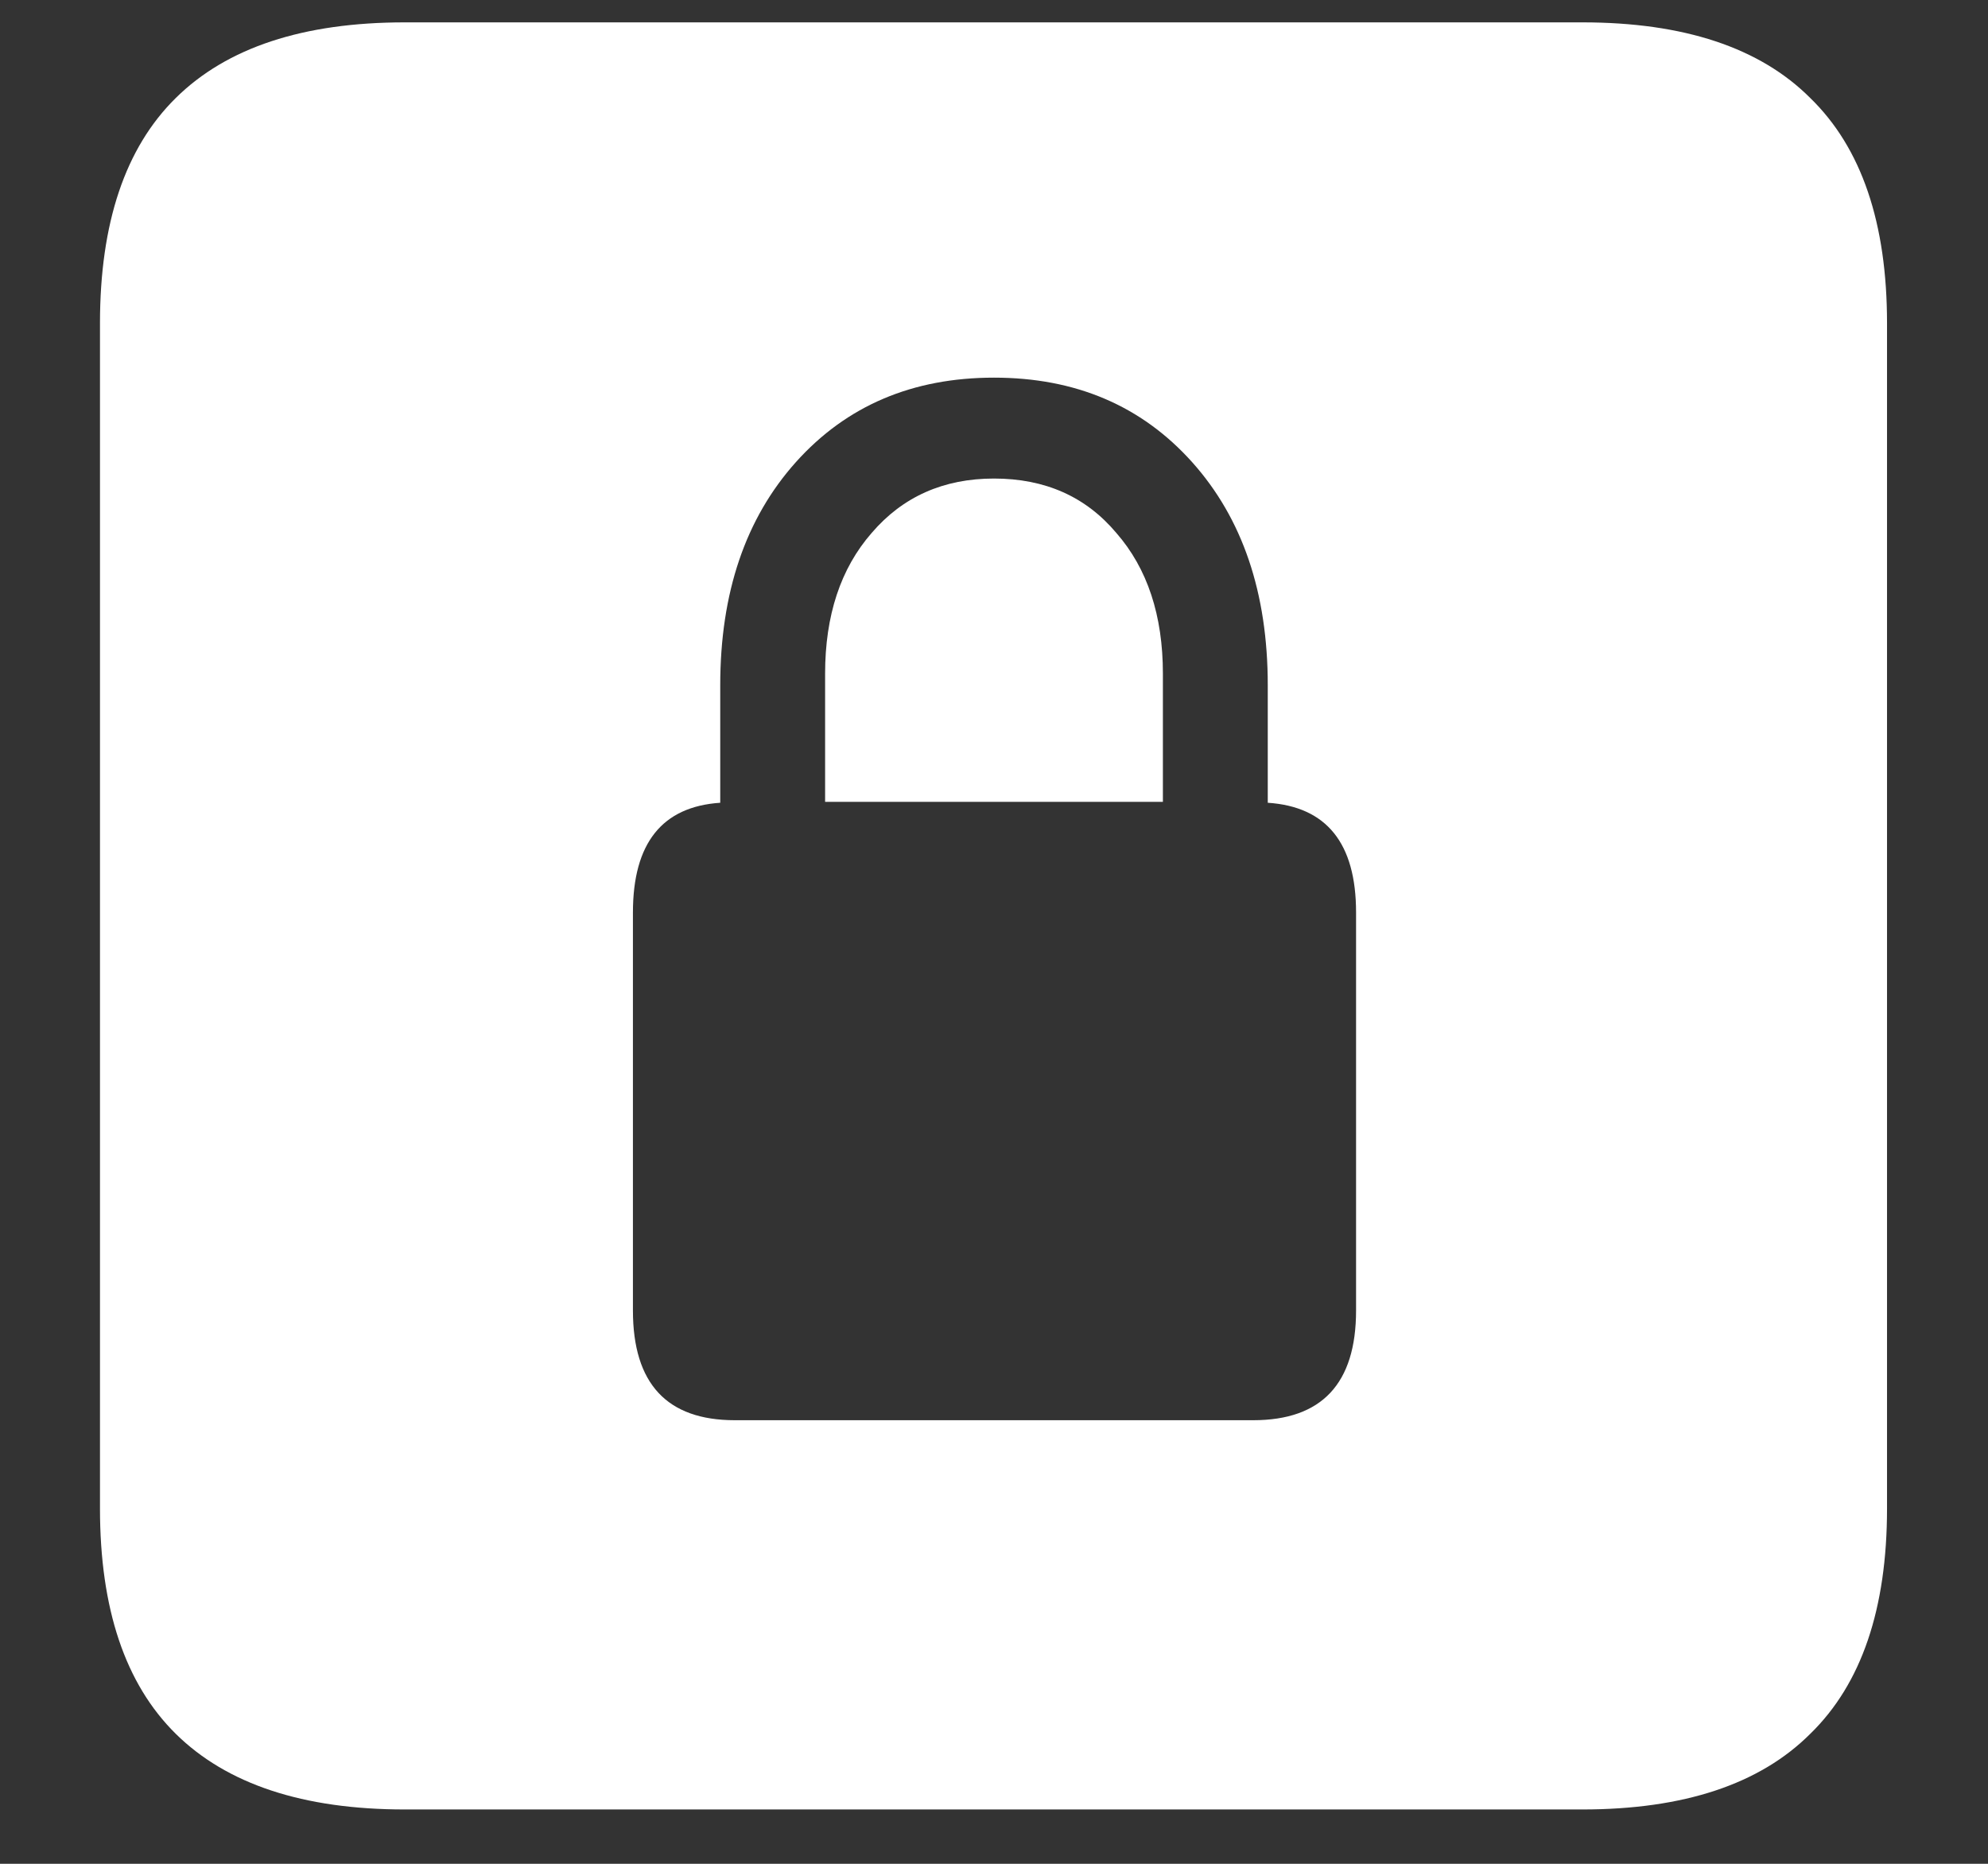 <?xml version="1.0" encoding="UTF-8"?>
<svg xmlns="http://www.w3.org/2000/svg" xmlns:xlink="http://www.w3.org/1999/xlink" width="24" height="22.5" viewBox="0 0 24 22.5" version="1.1">
<rect x="0" y="0" width="24" height="22.5" fill="#333333" stroke="none"/>
<g id="surface1">
<path style=" stroke:none;fill-rule:nonzero;fill:rgb(100%,100%,100%);fill-opacity:1;" d="M 4.887 21.844 L 19.102 21.844 C 20.328 21.844 21.246 21.539 21.855 20.93 C 22.473 20.328 22.781 19.422 22.781 18.211 L 22.781 3.902 C 22.781 2.691 22.473 1.785 21.855 1.184 C 21.246 0.574 20.328 0.27 19.102 0.27 L 4.887 0.27 C 3.66 0.27 2.738 0.574 2.121 1.184 C 1.512 1.785 1.207 2.691 1.207 3.902 L 1.207 18.211 C 1.207 19.422 1.512 20.328 2.121 20.93 C 2.738 21.539 3.66 21.844 4.887 21.844 Z M 7.641 15.82 L 7.641 11.016 C 7.641 10.18 7.992 9.738 8.695 9.691 L 8.695 8.273 C 8.695 7.156 9 6.258 9.609 5.578 C 10.219 4.898 11.016 4.559 12 4.559 C 12.984 4.559 13.781 4.898 14.391 5.578 C 15 6.258 15.305 7.156 15.305 8.273 L 15.305 9.691 C 16.016 9.738 16.371 10.18 16.371 11.016 L 16.371 15.82 C 16.371 16.703 15.957 17.145 15.129 17.145 L 8.871 17.145 C 8.051 17.145 7.641 16.703 7.641 15.82 Z M 9.961 9.68 L 14.039 9.68 L 14.039 8.133 C 14.039 7.43 13.852 6.863 13.477 6.434 C 13.109 5.996 12.617 5.777 12 5.777 C 11.391 5.777 10.898 5.996 10.523 6.434 C 10.148 6.863 9.961 7.43 9.961 8.133 Z M 9.961 9.68 "/>
</g>
</svg>
